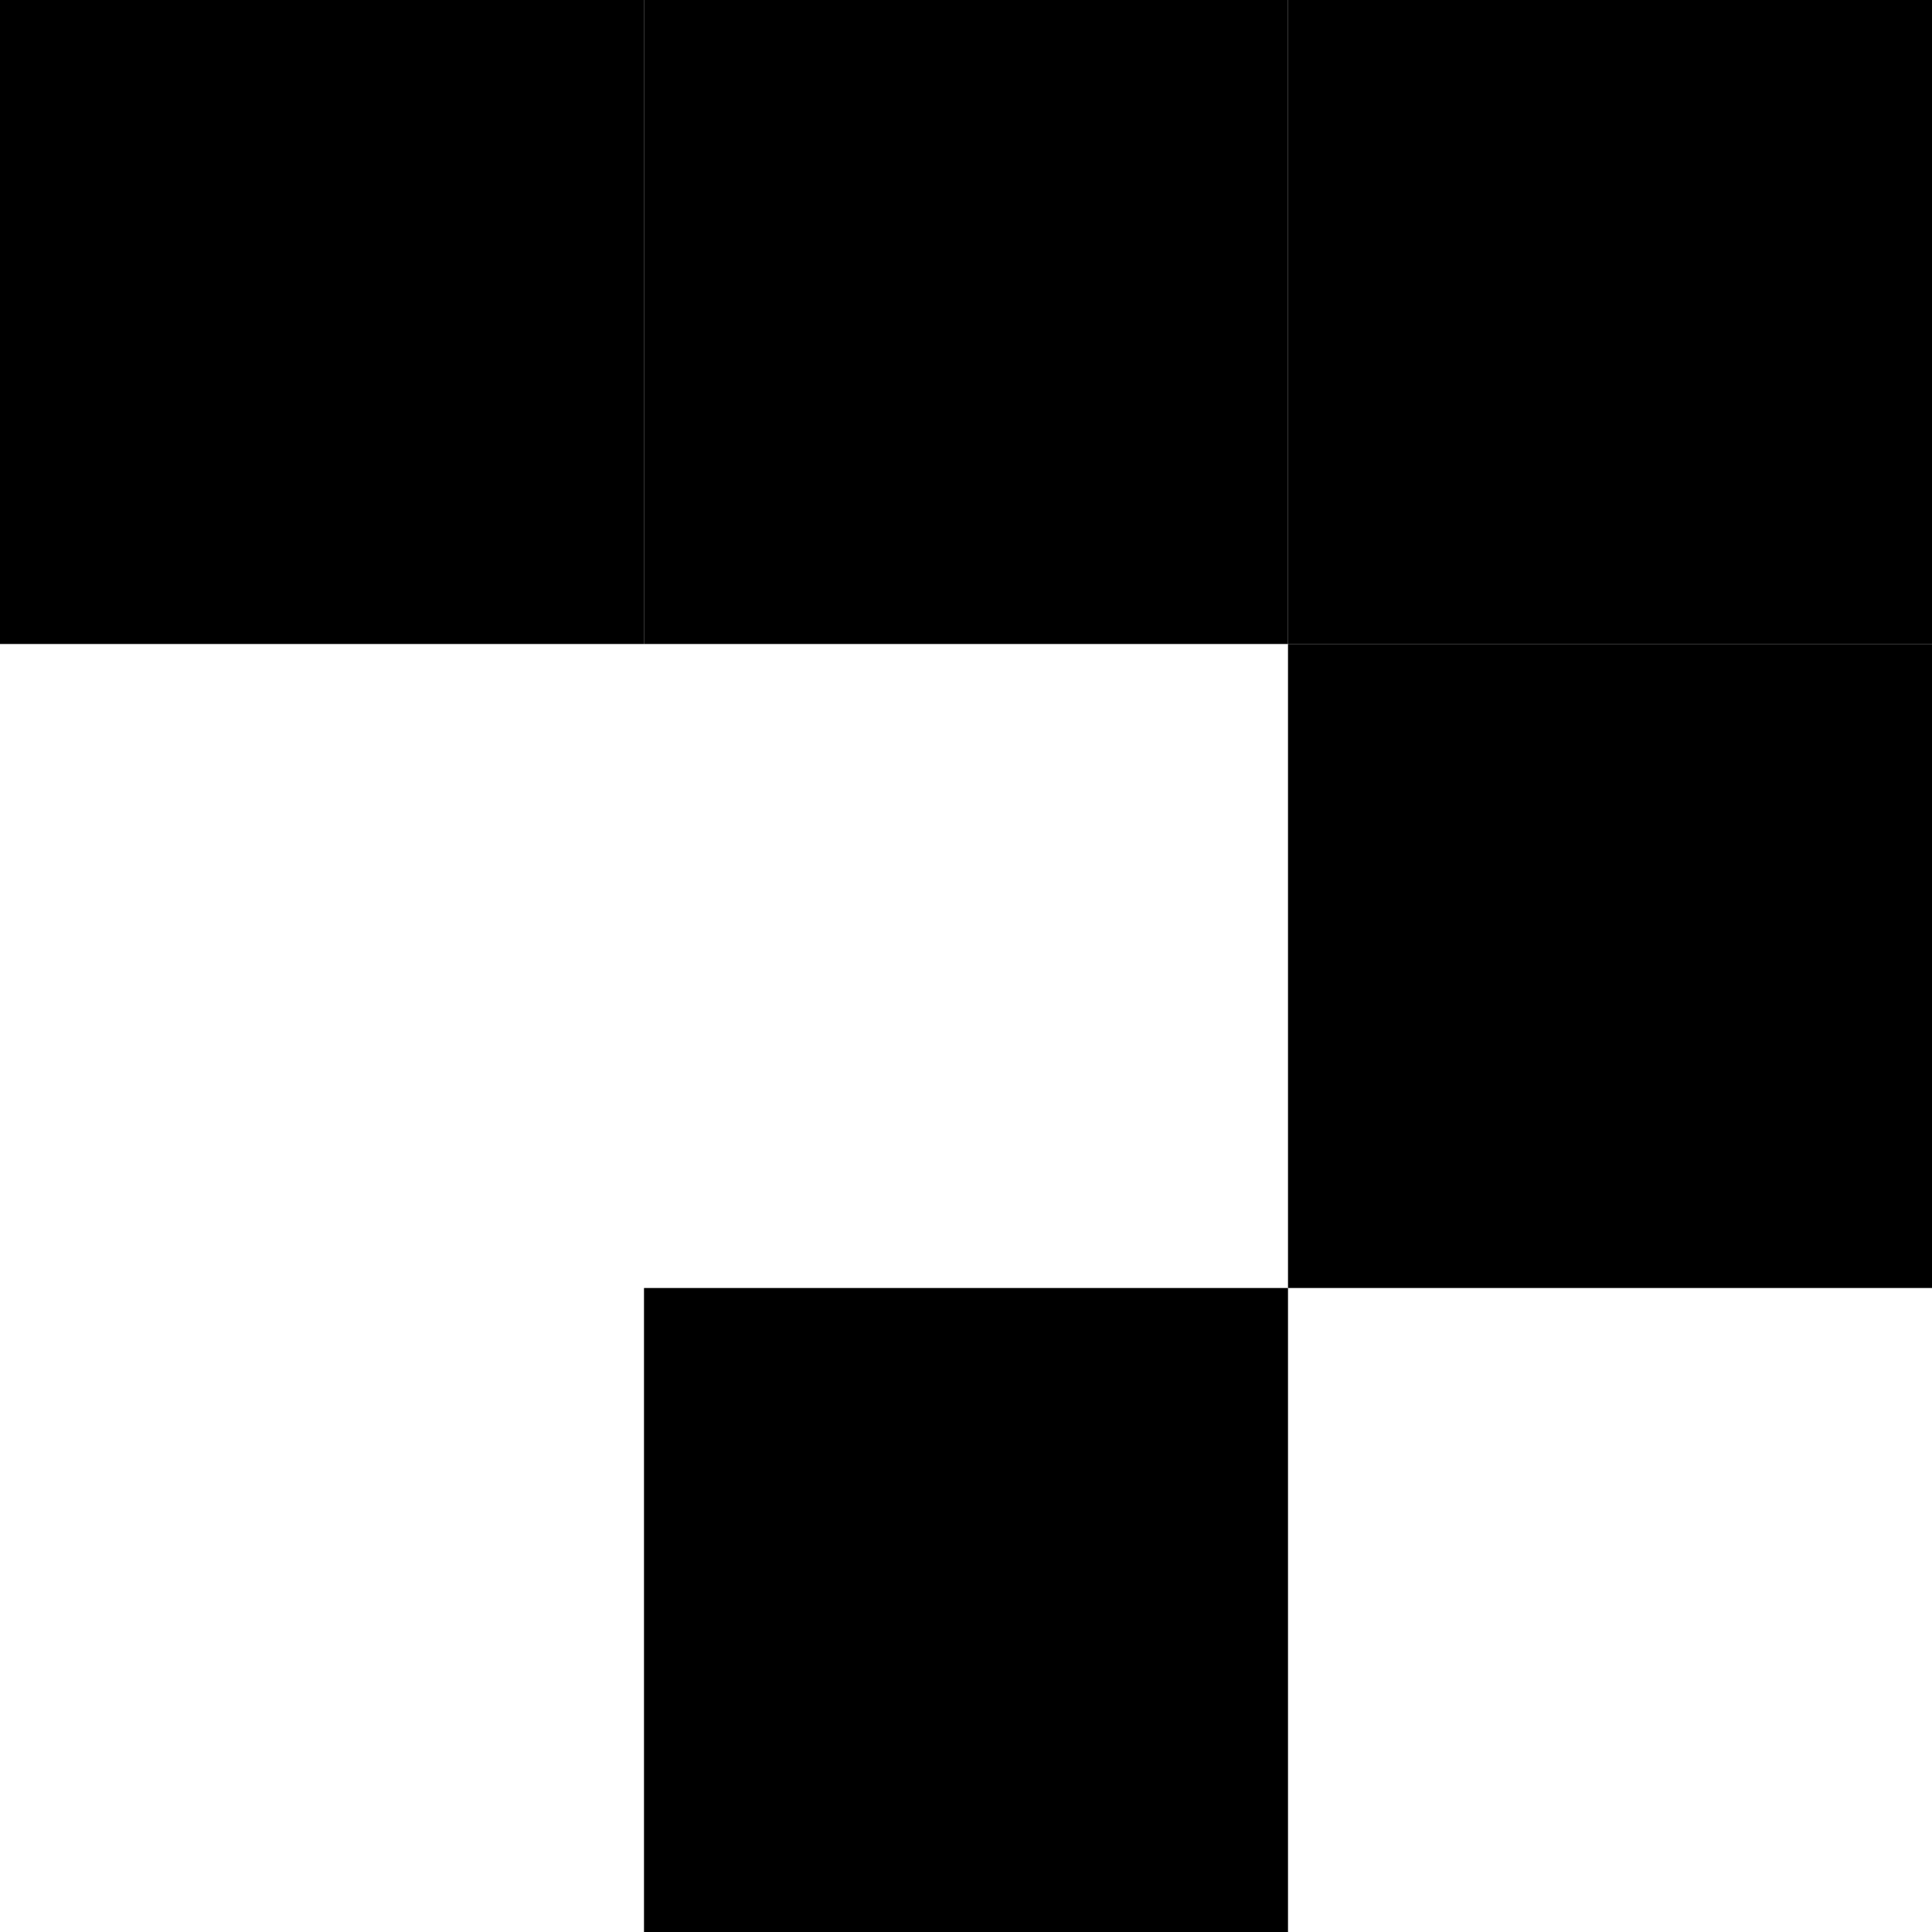 <?xml version="1.0" encoding="utf-8" ?>
<svg baseProfile="tiny" height="30px" version="1.2" width="30px" xmlns="http://www.w3.org/2000/svg" xmlns:ev="http://www.w3.org/2001/xml-events" xmlns:xlink="http://www.w3.org/1999/xlink"><defs /><rect fill="rgb(100%,100%,100%)" height="30" width="30" x="0" y="0" /><rect fill="rgb(0%,0%,0%)" height="10" width="10" x="0" y="0" /><rect fill="rgb(0%,0%,0%)" height="10" width="10" x="10" y="0" /><rect fill="rgb(0%,0%,0%)" height="10" width="10" x="20" y="0" /><rect fill="rgb(0%,0%,0%)" height="10" width="10" x="20" y="10" /><rect fill="rgb(0%,0%,0%)" height="10" width="10" x="10" y="20" /></svg>